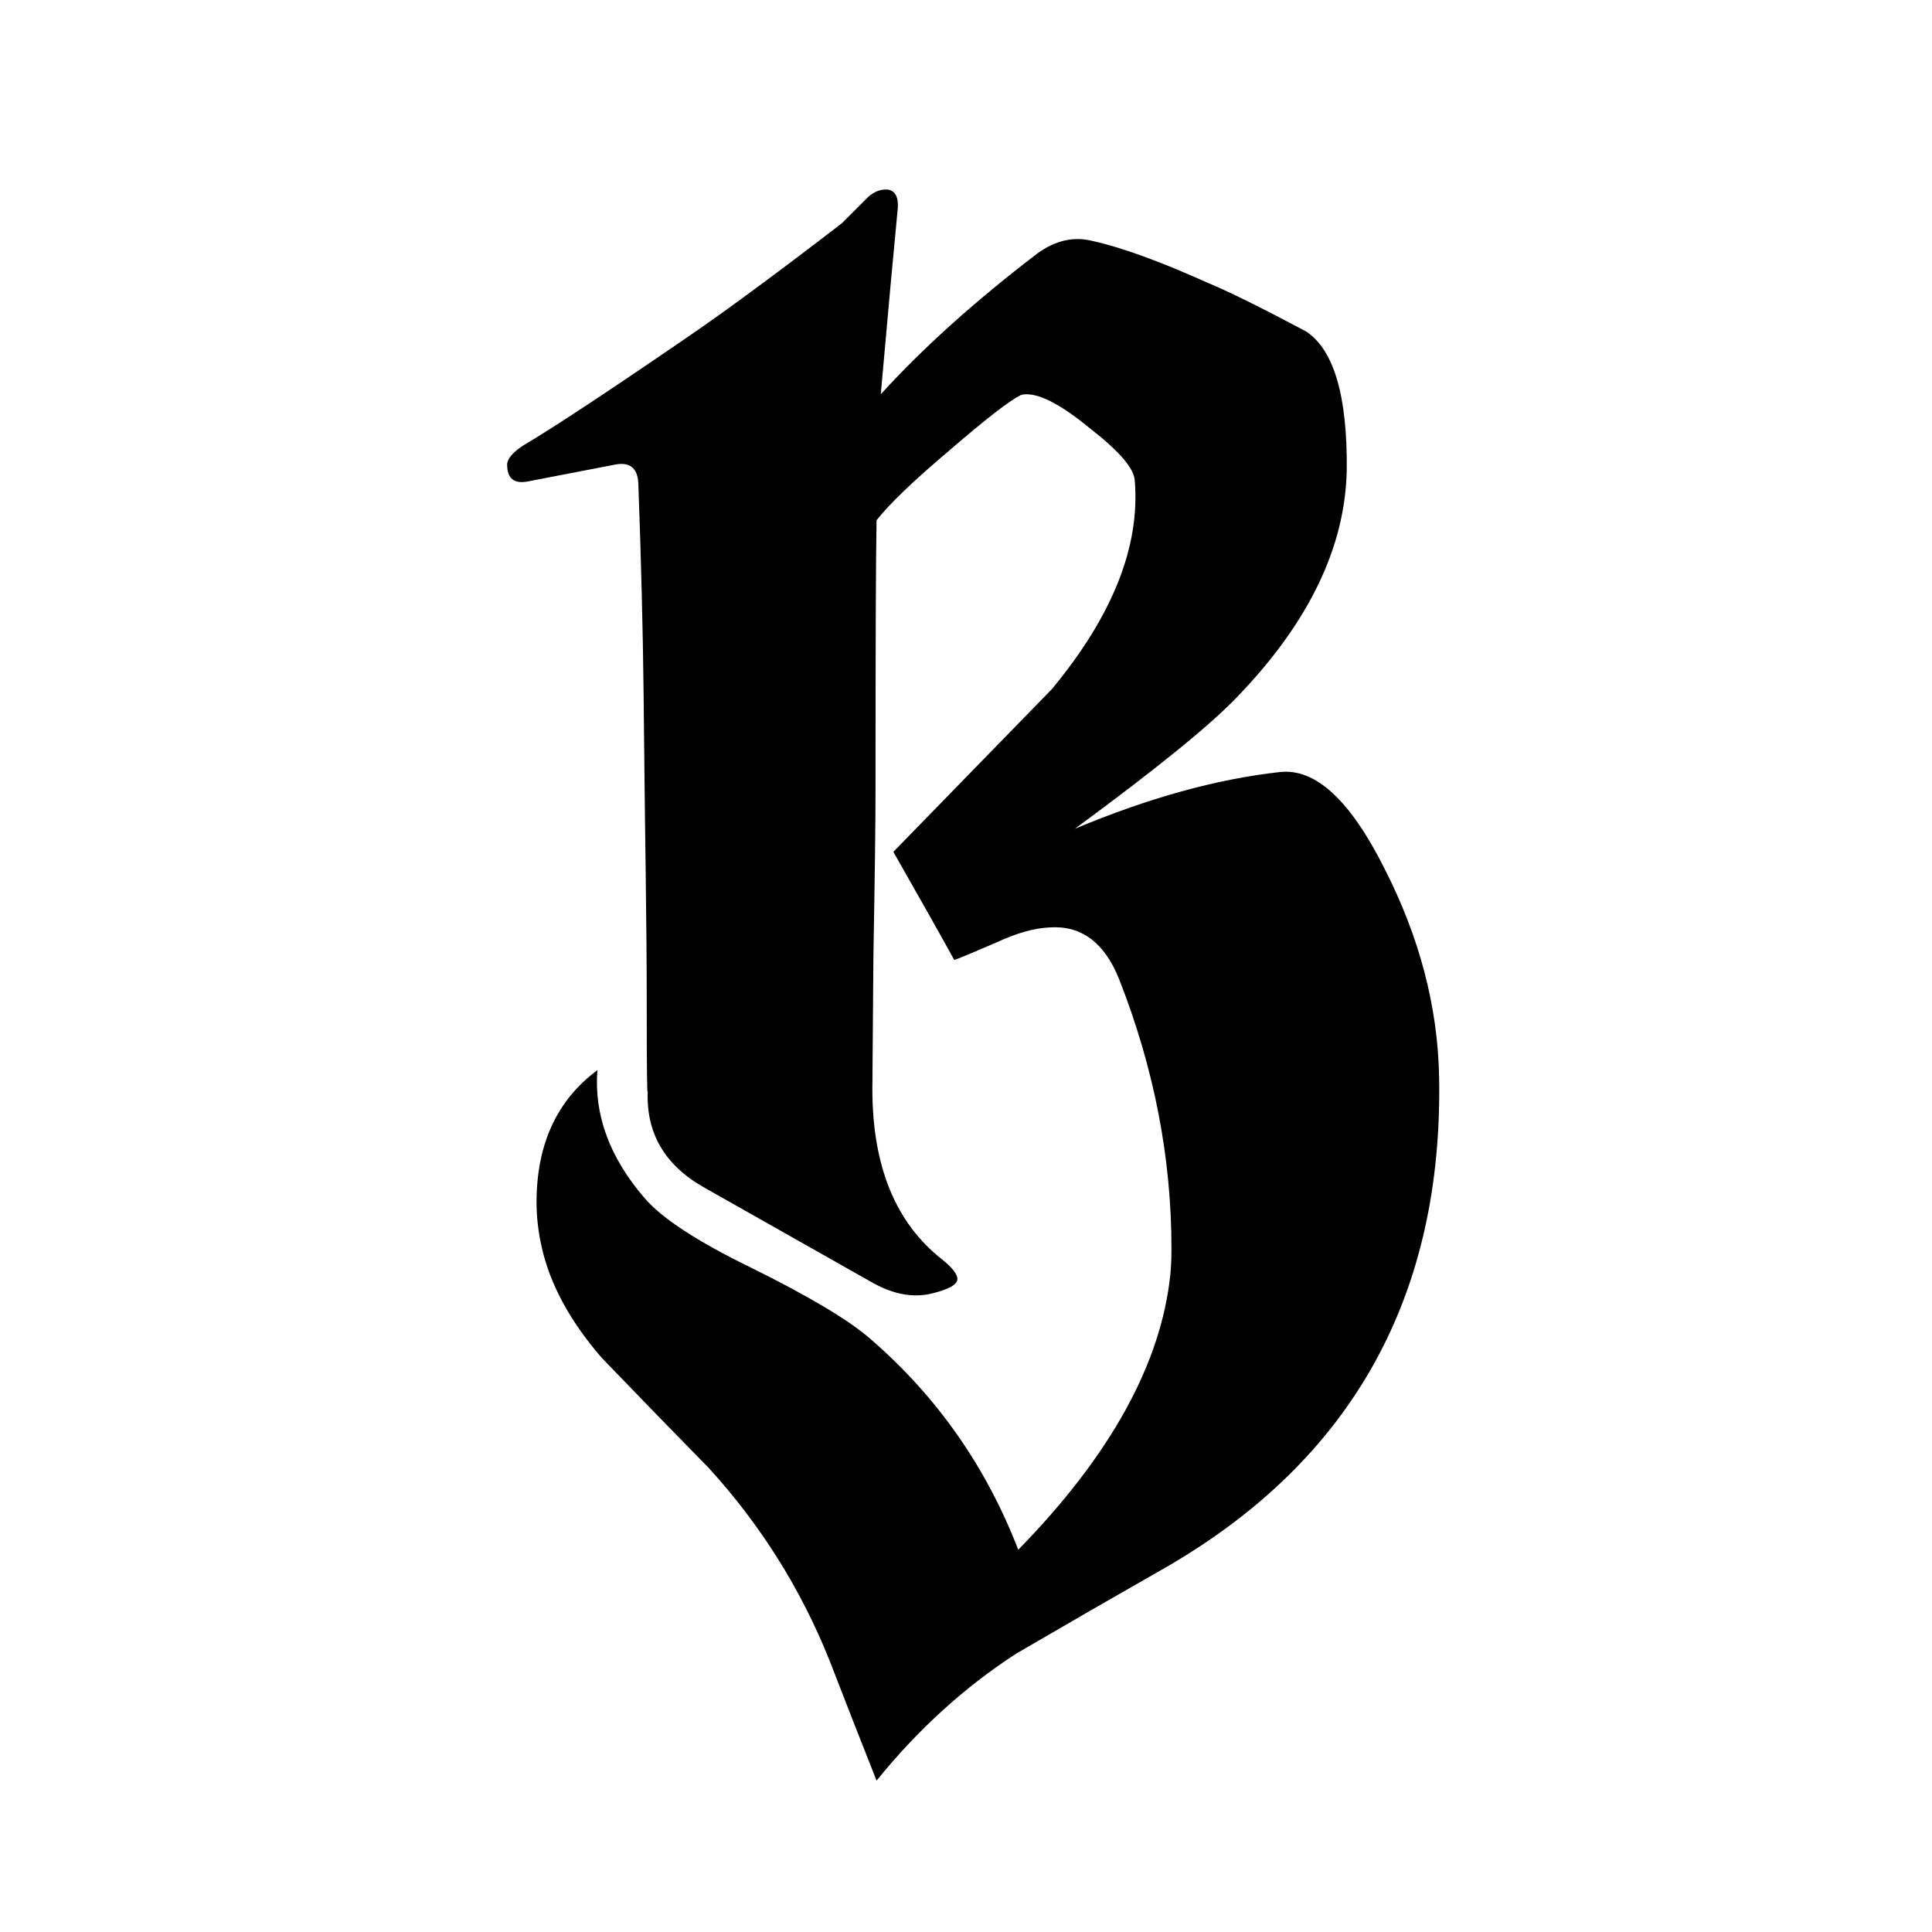 <svg width="80" height="80" viewBox="0 0 80 80" fill="none" xmlns="http://www.w3.org/2000/svg">
<path d="M59.59 44.573C59.764 53.641 56.012 60.406 48.334 64.867C46.248 66.055 44.163 67.257 42.077 68.474C39.933 69.865 38.006 71.618 36.297 73.732C35.63 72.052 34.979 70.386 34.341 68.735C33.154 65.78 31.488 63.129 29.344 60.782C27.866 59.276 26.389 57.755 24.911 56.219C23.607 54.713 22.782 53.192 22.434 51.656C22.289 51.019 22.217 50.396 22.217 49.788C22.217 47.383 23.057 45.558 24.737 44.312C24.592 46.166 25.244 47.933 26.693 49.614C27.417 50.454 28.88 51.41 31.082 52.482C33.487 53.67 35.138 54.655 36.036 55.437C38.788 57.813 40.831 60.724 42.164 64.172C45.988 60.261 48.088 56.451 48.465 52.743C48.494 52.424 48.508 52.076 48.508 51.7C48.508 47.933 47.784 44.211 46.335 40.531C45.727 39.025 44.771 38.315 43.467 38.402C42.83 38.431 42.106 38.634 41.294 39.01C40.222 39.474 39.629 39.72 39.513 39.749C39.02 38.851 38.18 37.359 36.992 35.273C39.194 33.013 41.381 30.768 43.554 28.537C46.075 25.495 47.219 22.613 46.987 19.889C46.958 19.397 46.35 18.687 45.162 17.76C44.003 16.804 43.12 16.326 42.511 16.326C42.395 16.326 42.308 16.34 42.251 16.369C41.787 16.601 40.816 17.354 39.339 18.629C37.861 19.875 36.847 20.845 36.297 21.541C36.268 22.815 36.253 26.567 36.253 32.796C36.253 34.071 36.224 36.345 36.166 39.619C36.138 42.863 36.123 44.689 36.123 45.094C36.123 48.281 37.079 50.628 38.991 52.134C39.426 52.482 39.643 52.757 39.643 52.96C39.643 53.192 39.281 53.395 38.557 53.568C37.803 53.742 37.007 53.597 36.166 53.134L29.17 49.179C27.519 48.252 26.736 46.905 26.823 45.138C26.794 45.514 26.78 44.341 26.78 41.618C26.78 39.995 26.765 38.156 26.736 36.099C26.707 34.042 26.678 31.55 26.649 28.624C26.62 26.075 26.548 23.206 26.432 20.02C26.403 19.382 26.084 19.121 25.476 19.237L21.869 19.933C21.29 20.049 21 19.817 21 19.237C21 19.006 21.217 18.745 21.652 18.455C22.927 17.702 25.273 16.152 28.692 13.805C30.285 12.704 32.342 11.183 34.863 9.242C35.123 8.981 35.486 8.619 35.949 8.156C36.21 7.924 36.485 7.823 36.775 7.852C37.094 7.91 37.224 8.199 37.166 8.721C37.021 10.198 36.789 12.733 36.471 16.326C38.209 14.414 40.367 12.473 42.946 10.502C43.699 9.952 44.467 9.778 45.249 9.981C46.437 10.242 48.03 10.821 50.029 11.719C50.87 12.067 52.217 12.733 54.071 13.718C55.23 14.472 55.795 16.384 55.766 19.455C55.708 22.641 54.201 25.77 51.246 28.841C50.145 30 47.9 31.825 44.51 34.317C47.552 33.042 50.377 32.26 52.984 31.97C54.462 31.796 55.91 33.129 57.33 35.968C58.779 38.807 59.532 41.676 59.59 44.573Z" fill="black"/>
</svg>
